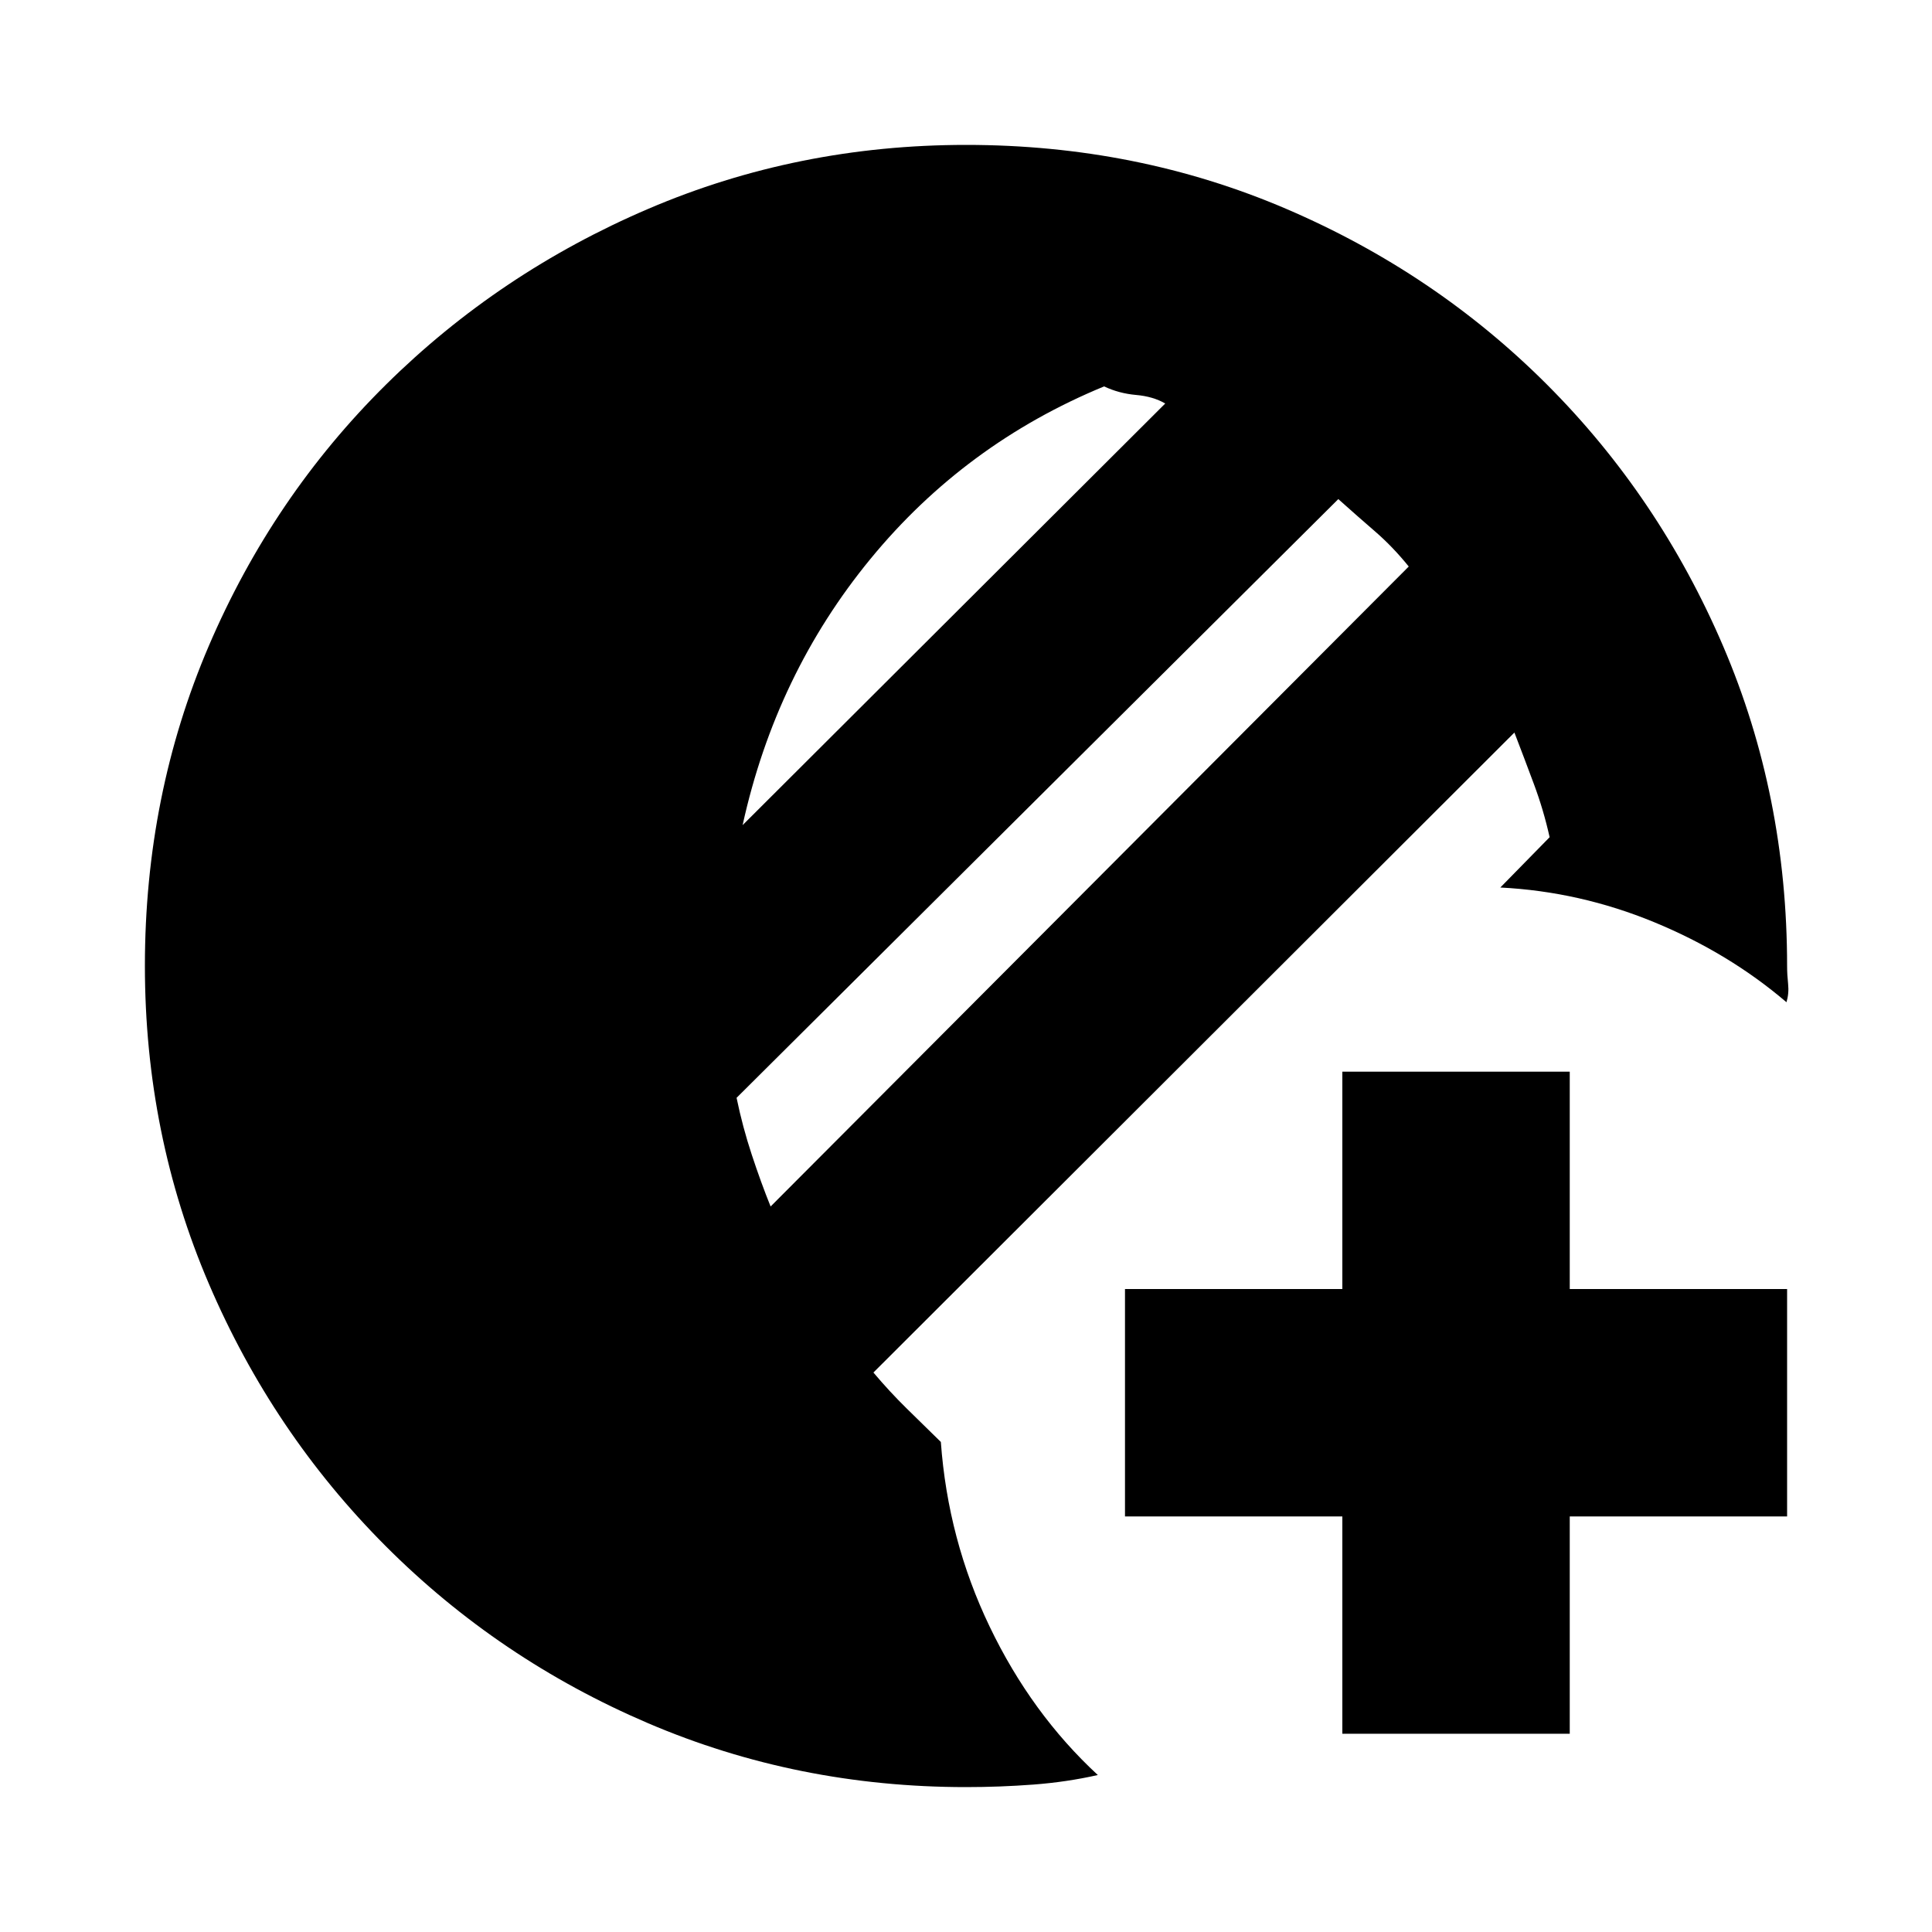 <svg xmlns="http://www.w3.org/2000/svg" height="20" viewBox="0 -960 960 960" width="20"><path d="M667-98.5v-108H559v-113h108v-108h113v108h108v113H780v108H667ZM480-72q-83.79 0-158.01-31.76-74.21-31.77-130.35-88Q135.5-248 103.75-322.17 72-396.34 72-480.08q0-84.83 31.76-158.99 31.77-74.15 88-129.79Q248-824.5 322.17-856.25 396.34-888 480.08-888q84.83 0 158.99 31.76 74.15 31.77 129.79 87.5Q824.5-713 856.25-638.86 888-564.71 888-480q0 4.2.5 8.91.5 4.72-.81 9.09Q859-486.5 822-501.75T745.5-519l24.5-25q-3-13.5-7.81-26.4-4.8-12.9-9.69-25.6L434-278q8 9.5 16.66 18 8.65 8.5 16.84 16.5 3.5 48.5 24.25 91.75T545.5-78q-15.47 3.5-32.09 4.75Q496.78-72 480-72Zm-97.09-288.5L700-678.5q-8-9.89-16.75-17.44Q674.5-703.5 665-712L366-414.5q3 14.5 7.56 28.3 4.55 13.8 9.35 25.7ZM369-550l210-209.5q-6-3.5-14.5-4.25T548.62-768q-69.12 28.5-116.12 85.75T369-550Z"/></svg>